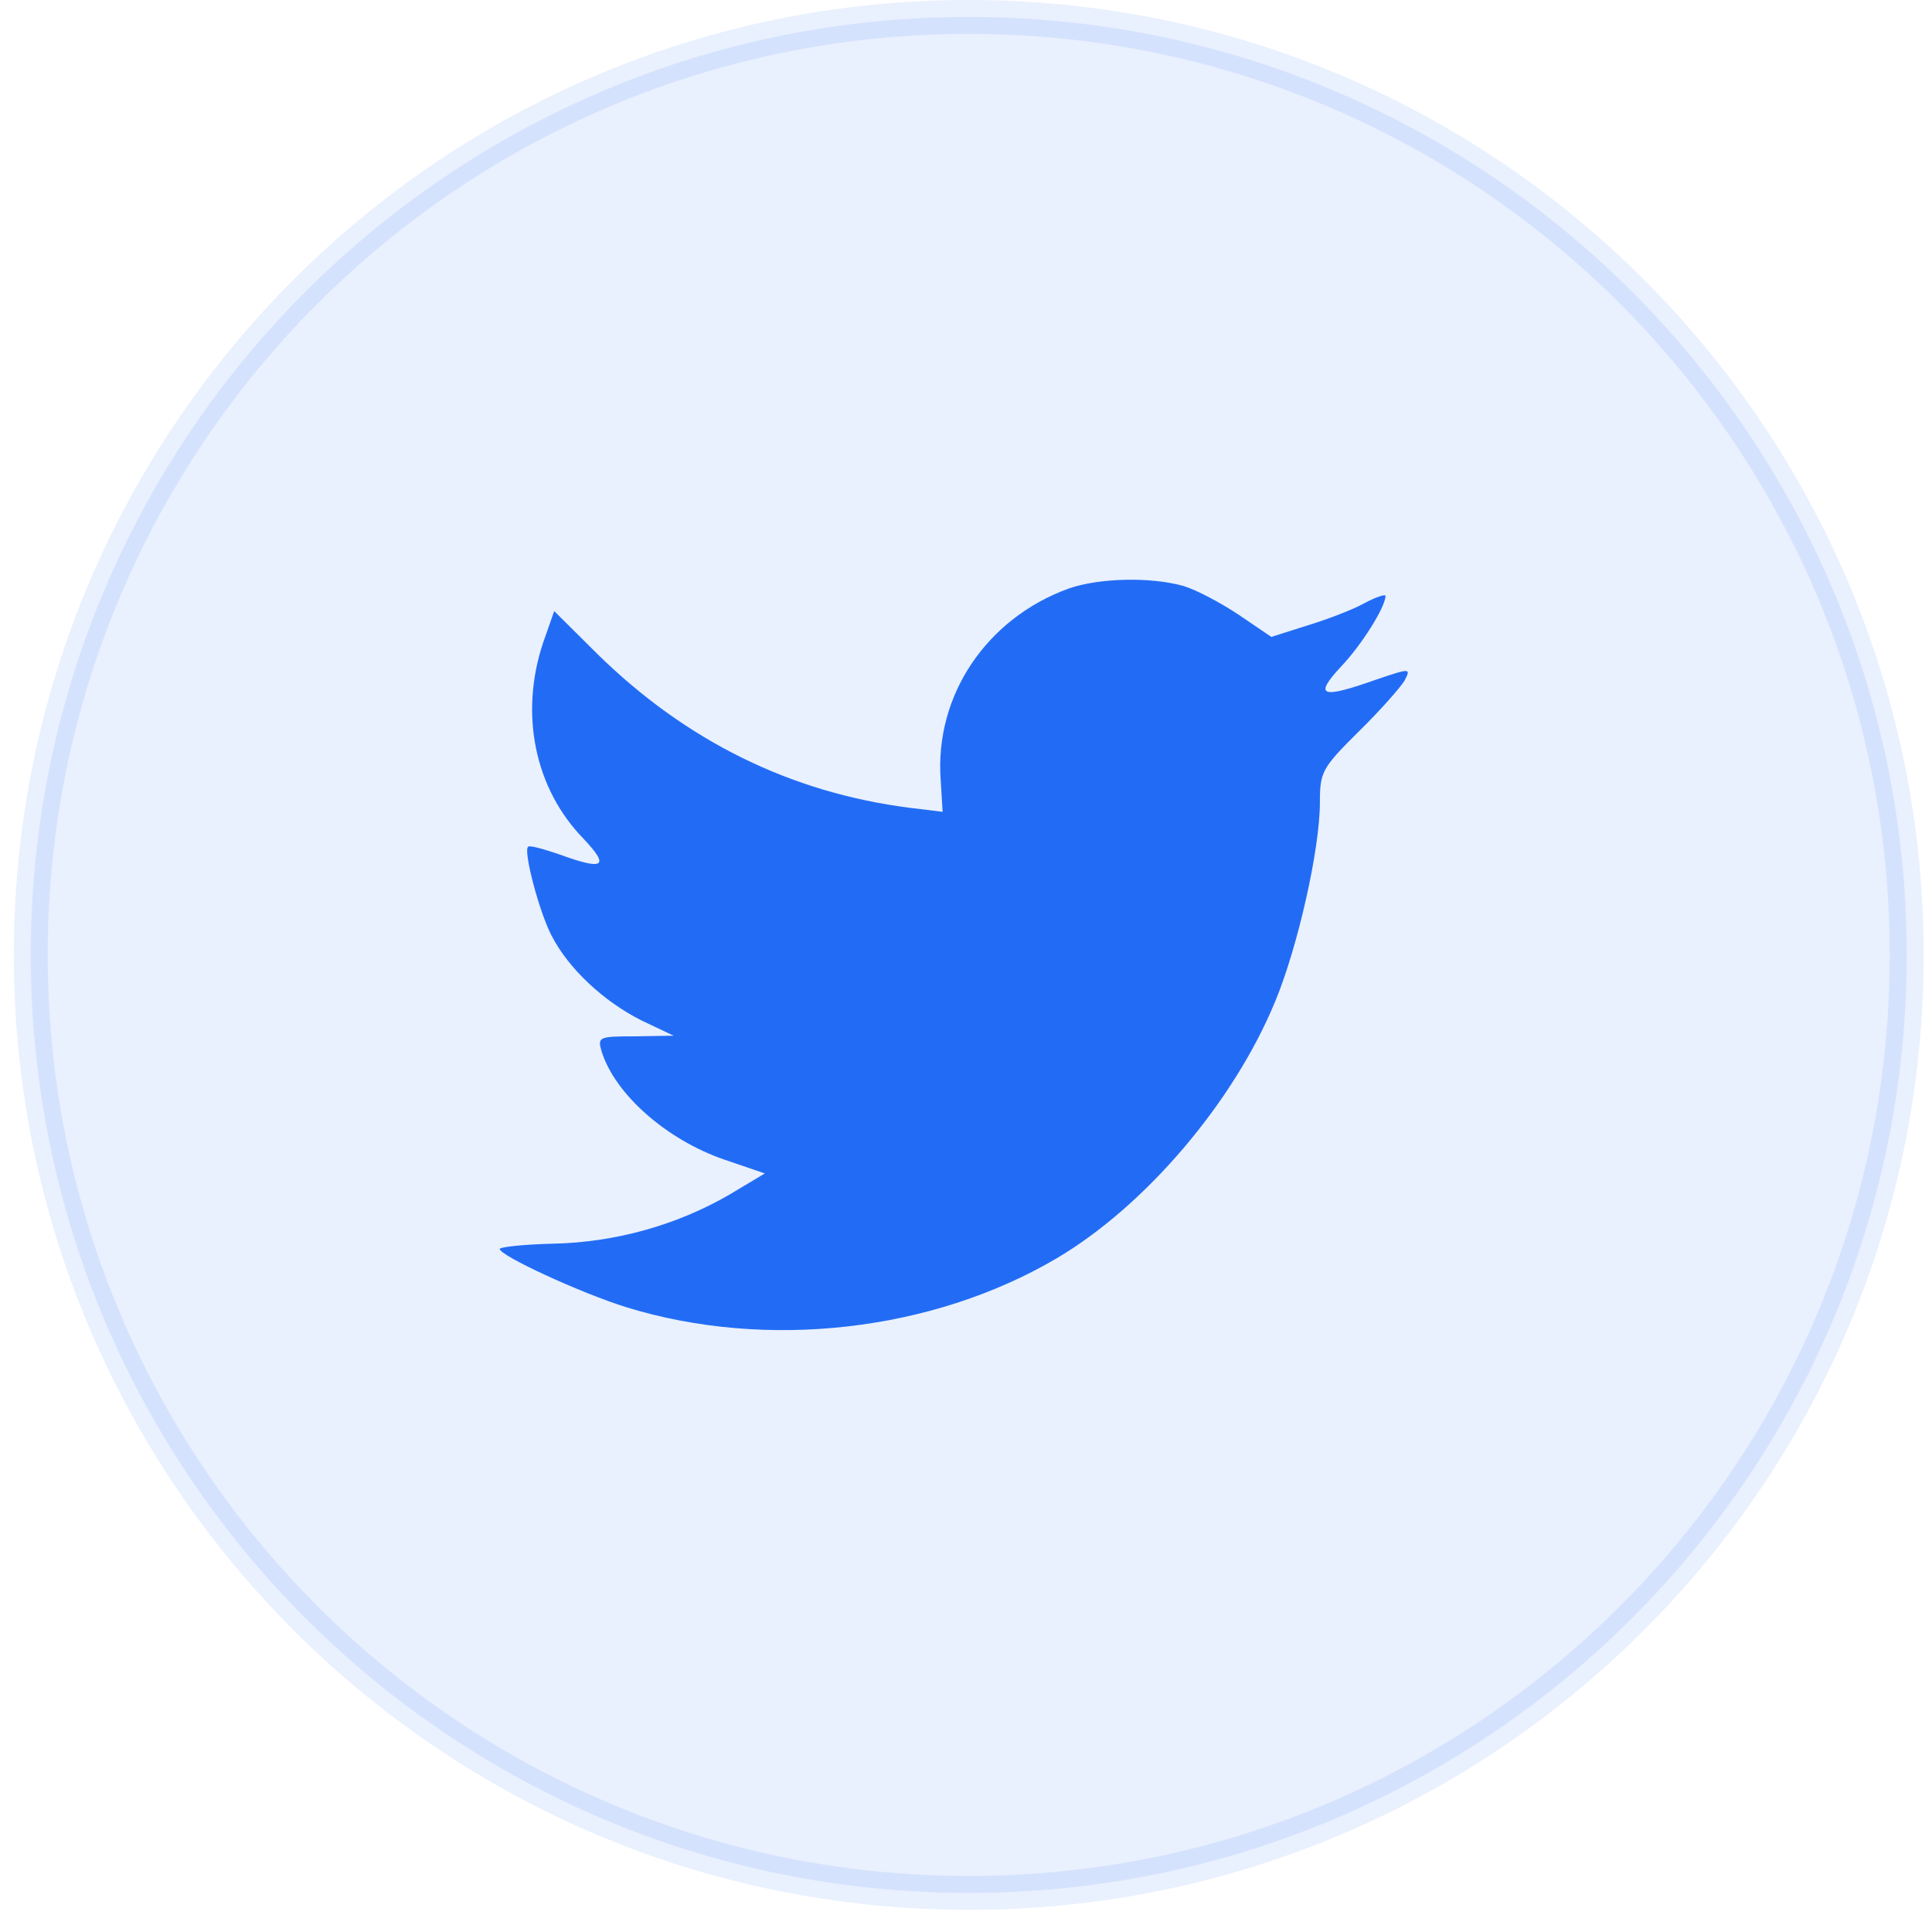 <svg width="57" height="57" viewBox="0 0 57 57" fill="none" xmlns="http://www.w3.org/2000/svg">
<g id="Twitter">
<path id="Combined-Shape-path" opacity="0.1" d="M0.908 28.173C0.908 12.89 13.297 0.5 28.581 0.5C43.864 0.5 56.254 12.89 56.254 28.173C56.254 43.457 43.864 55.846 28.581 55.846C13.297 55.846 0.908 43.457 0.908 28.173Z" fill="#226CF5" stroke="#226CF5"/>
<path id="Combined-Shape-path_2" d="M27.752 22.993L27.81 23.951L26.842 23.833C23.32 23.384 20.242 21.86 17.629 19.299L16.351 18.029L16.022 18.967C15.325 21.058 15.77 23.267 17.222 24.752C17.996 25.573 17.822 25.69 16.486 25.201C16.022 25.045 15.615 24.928 15.577 24.986C15.441 25.123 15.906 26.901 16.274 27.605C16.777 28.582 17.803 29.54 18.925 30.106L19.874 30.556L18.751 30.575C17.667 30.575 17.629 30.595 17.745 31.005C18.132 32.275 19.661 33.624 21.364 34.21L22.565 34.62L21.519 35.246C19.971 36.145 18.151 36.653 16.332 36.692C15.461 36.712 14.744 36.79 14.744 36.848C14.744 37.044 17.106 38.138 18.48 38.568C22.603 39.838 27.501 39.291 31.178 37.122C33.792 35.578 36.405 32.51 37.624 29.54C38.282 27.957 38.941 25.064 38.941 23.677C38.941 22.778 38.999 22.661 40.083 21.586C40.721 20.961 41.321 20.277 41.438 20.081C41.631 19.71 41.612 19.71 40.624 20.042C38.979 20.628 38.747 20.55 39.56 19.671C40.16 19.046 40.876 17.912 40.876 17.58C40.876 17.521 40.586 17.619 40.257 17.795C39.908 17.99 39.134 18.283 38.553 18.459L37.508 18.791L36.56 18.147C36.037 17.795 35.301 17.404 34.914 17.287C33.927 17.013 32.417 17.052 31.527 17.365C29.107 18.244 27.578 20.511 27.752 22.993Z" fill="#226CF5"/>
</g>
</svg>

